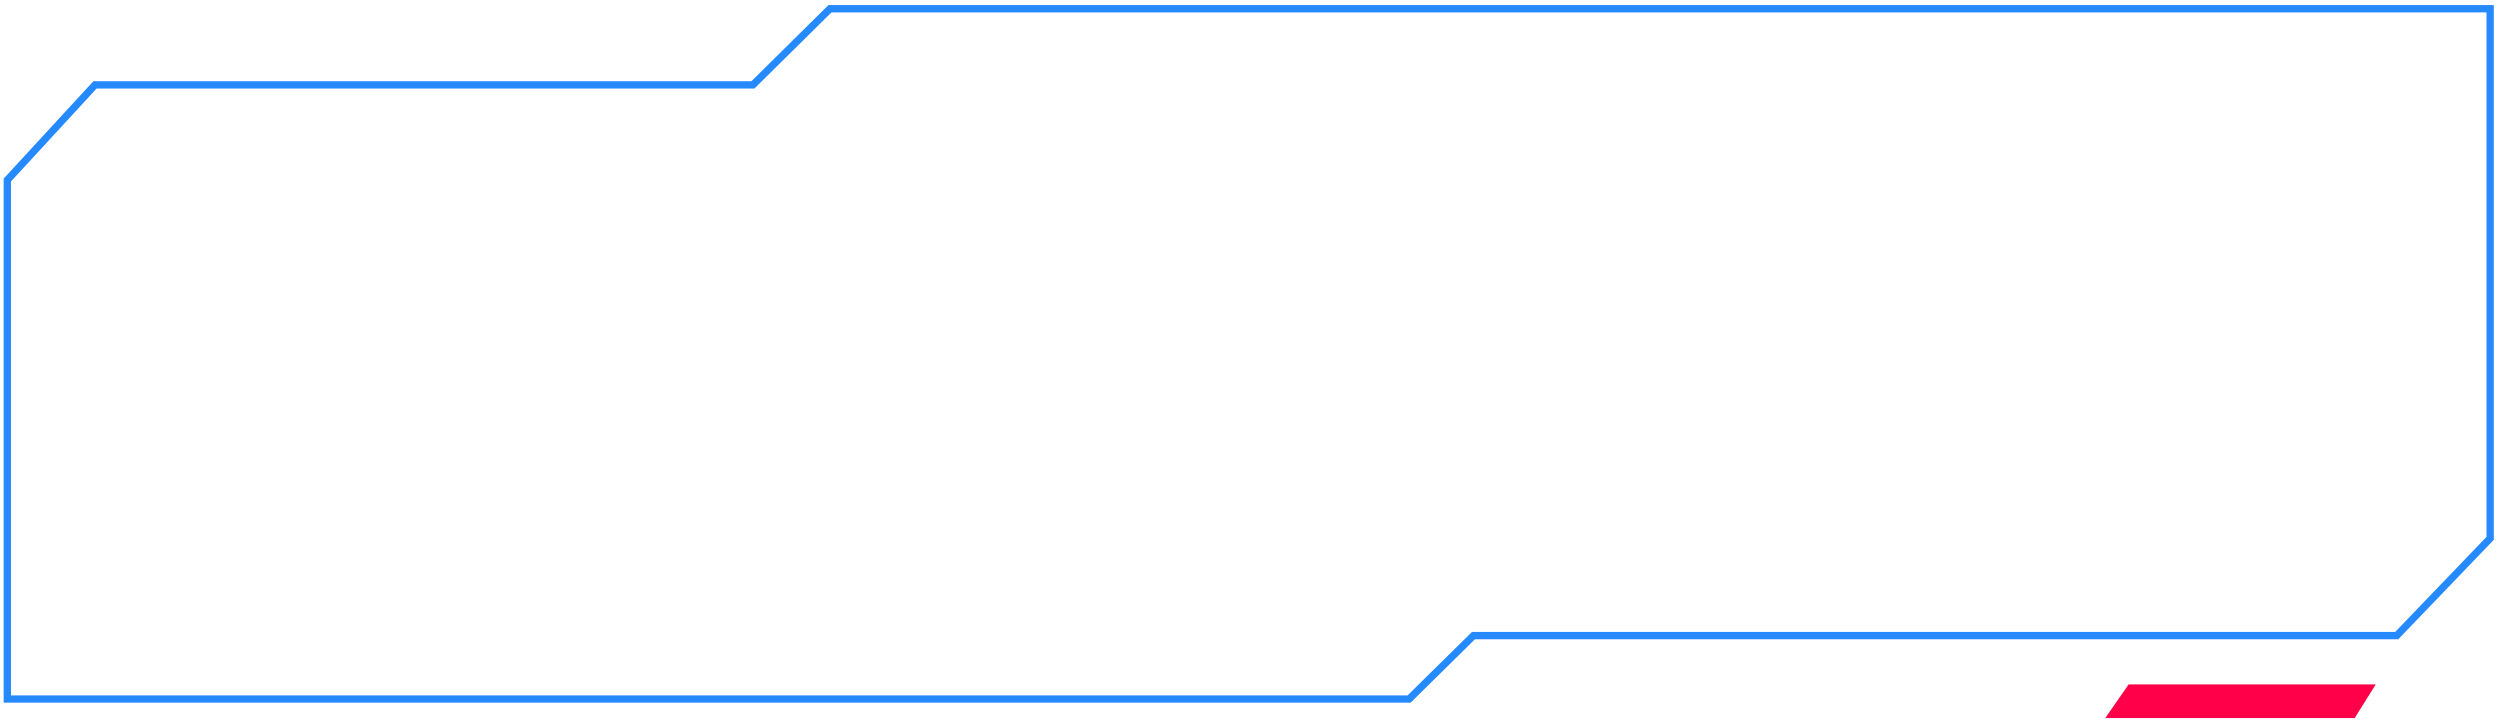 <svg width="342" height="99" viewBox="0 0 342 99" fill="none" xmlns="http://www.w3.org/2000/svg">
<path d="M282 95.629L202.5 95.629" stroke="white" stroke-miterlimit="10"/>
<path d="M288 98.227L291.197 93.629L325 93.629L322.126 98.227H288Z" fill="#FF0049"/>
<g filter="url(#filter0_b_898_14902)">
<path d="M1 24.629L1 95.629H192.762L201.566 86.953H327.871L340.652 73.648V1.196H113.538L103 11.608H13L1 24.629Z" stroke="#2589FF"/>
</g>
<defs>
<filter id="filter0_b_898_14902" x="-3.5" y="-3.304" width="348.652" height="103.433" filterUnits="userSpaceOnUse" color-interpolation-filters="sRGB">
<feFlood flood-opacity="0" result="BackgroundImageFix"/>
<feGaussianBlur in="BackgroundImageFix" stdDeviation="2"/>
<feComposite in2="SourceAlpha" operator="in" result="effect1_backgroundBlur_898_14902"/>
<feBlend mode="normal" in="SourceGraphic" in2="effect1_backgroundBlur_898_14902" result="shape"/>
</filter>
</defs>
</svg>
